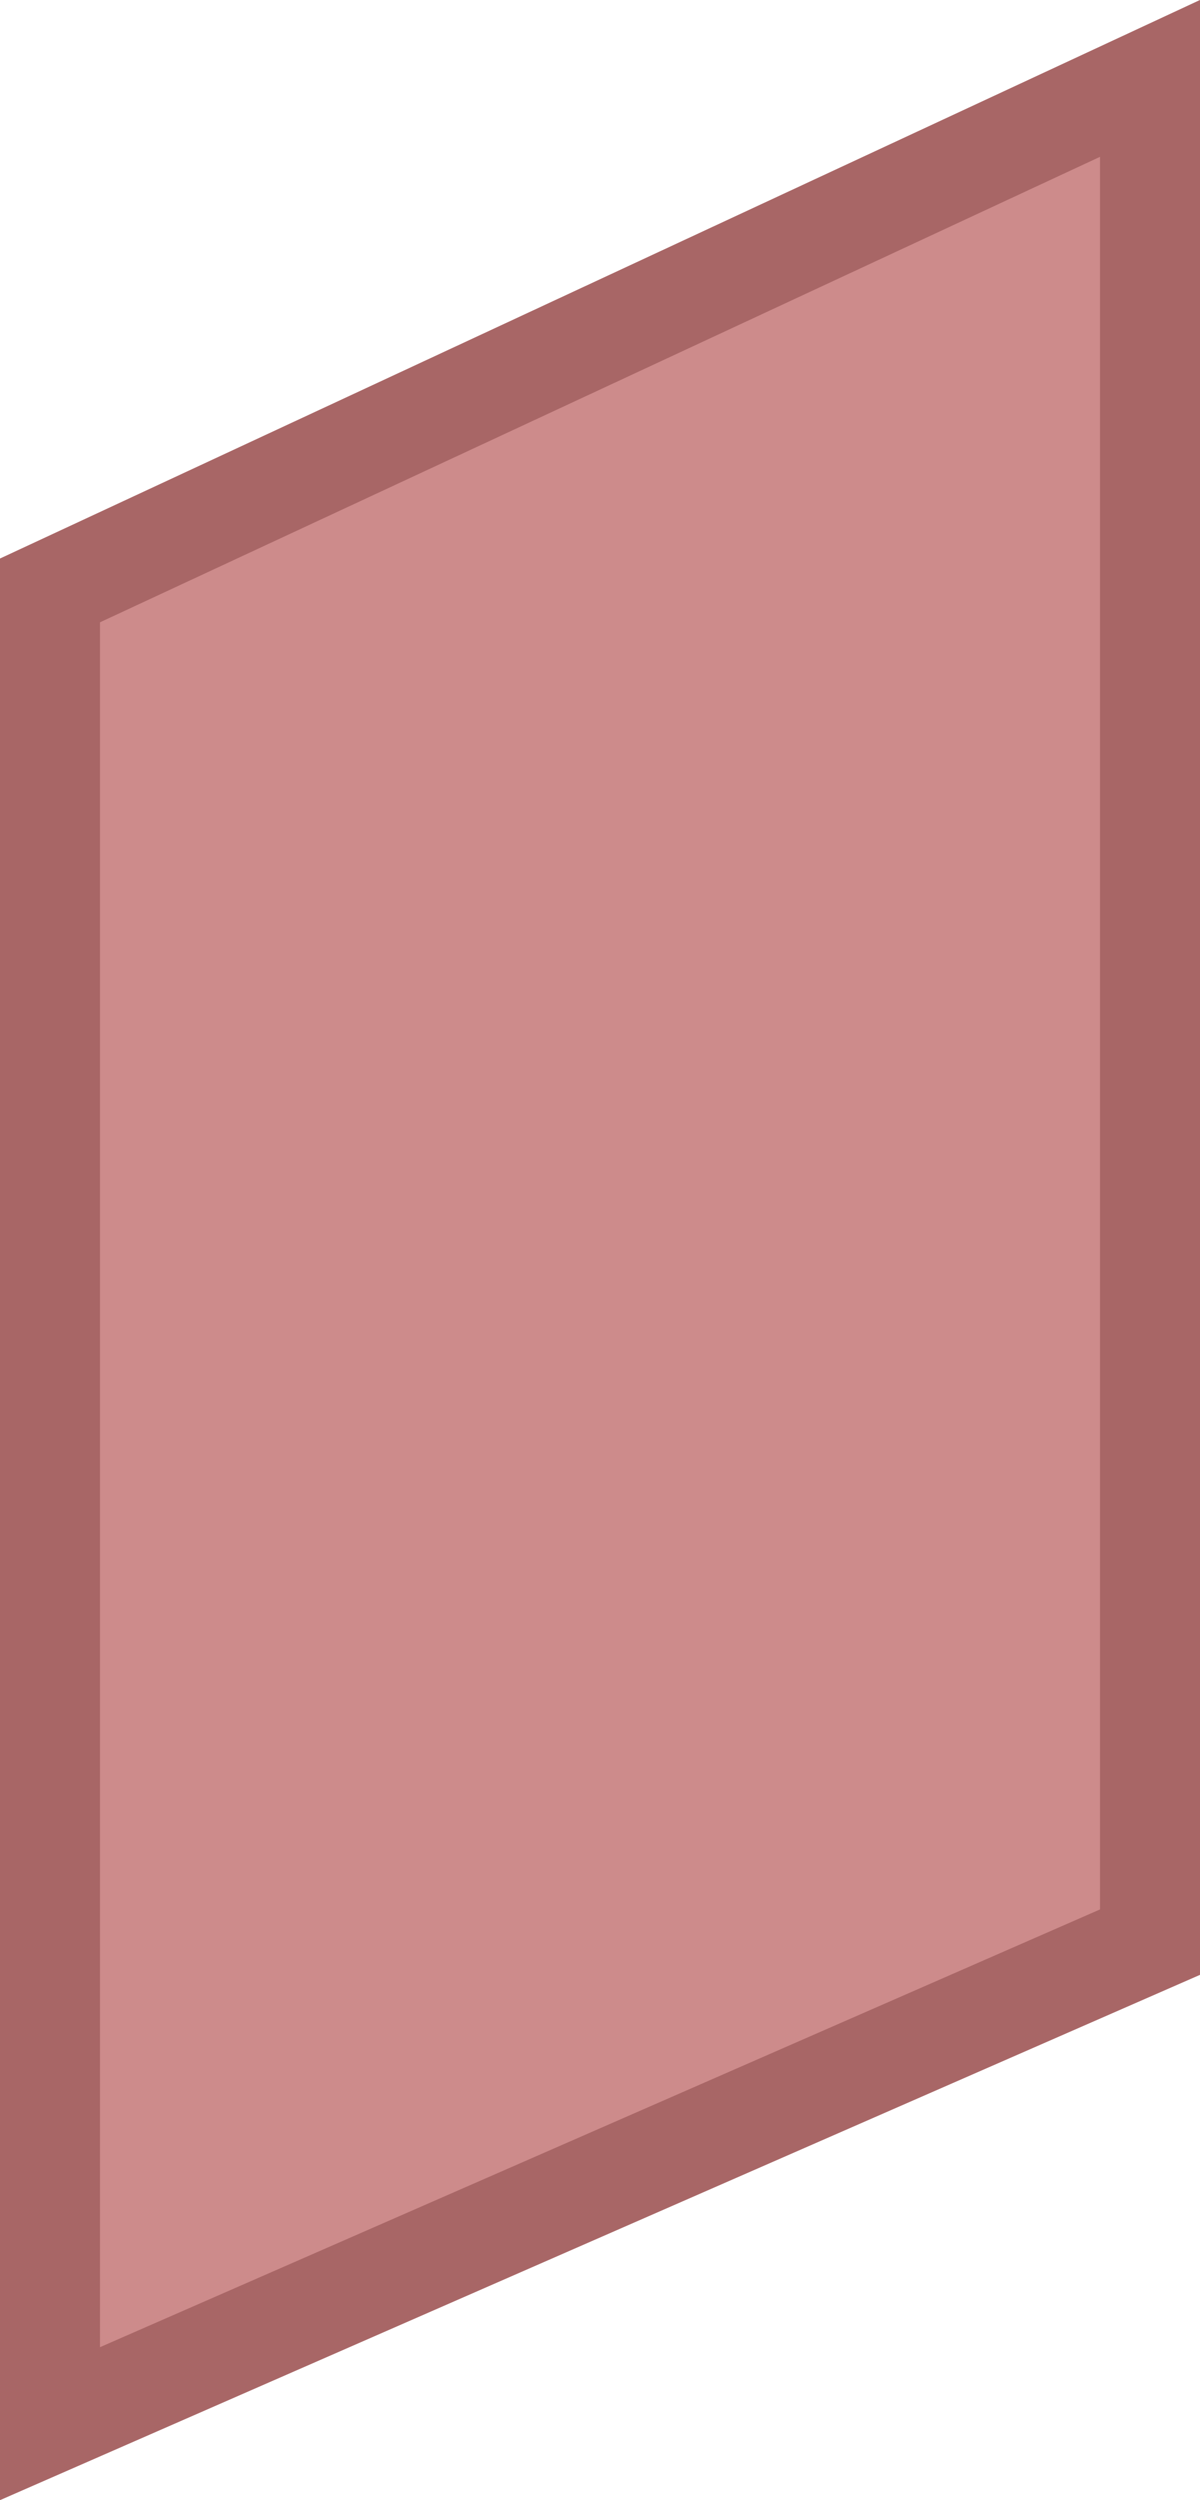 <svg width="12" height="25" viewBox="0 0 12 25" fill="none" xmlns="http://www.w3.org/2000/svg">
<path d="M0 5.585L12 0V19.747L0 25V5.585Z" fill="#CD8B8B"/>
<path d="M0.5 24.235V5.904L11.5 0.784V19.42L0.5 24.235Z" stroke="#662323" stroke-opacity="0.35"/>
</svg>
